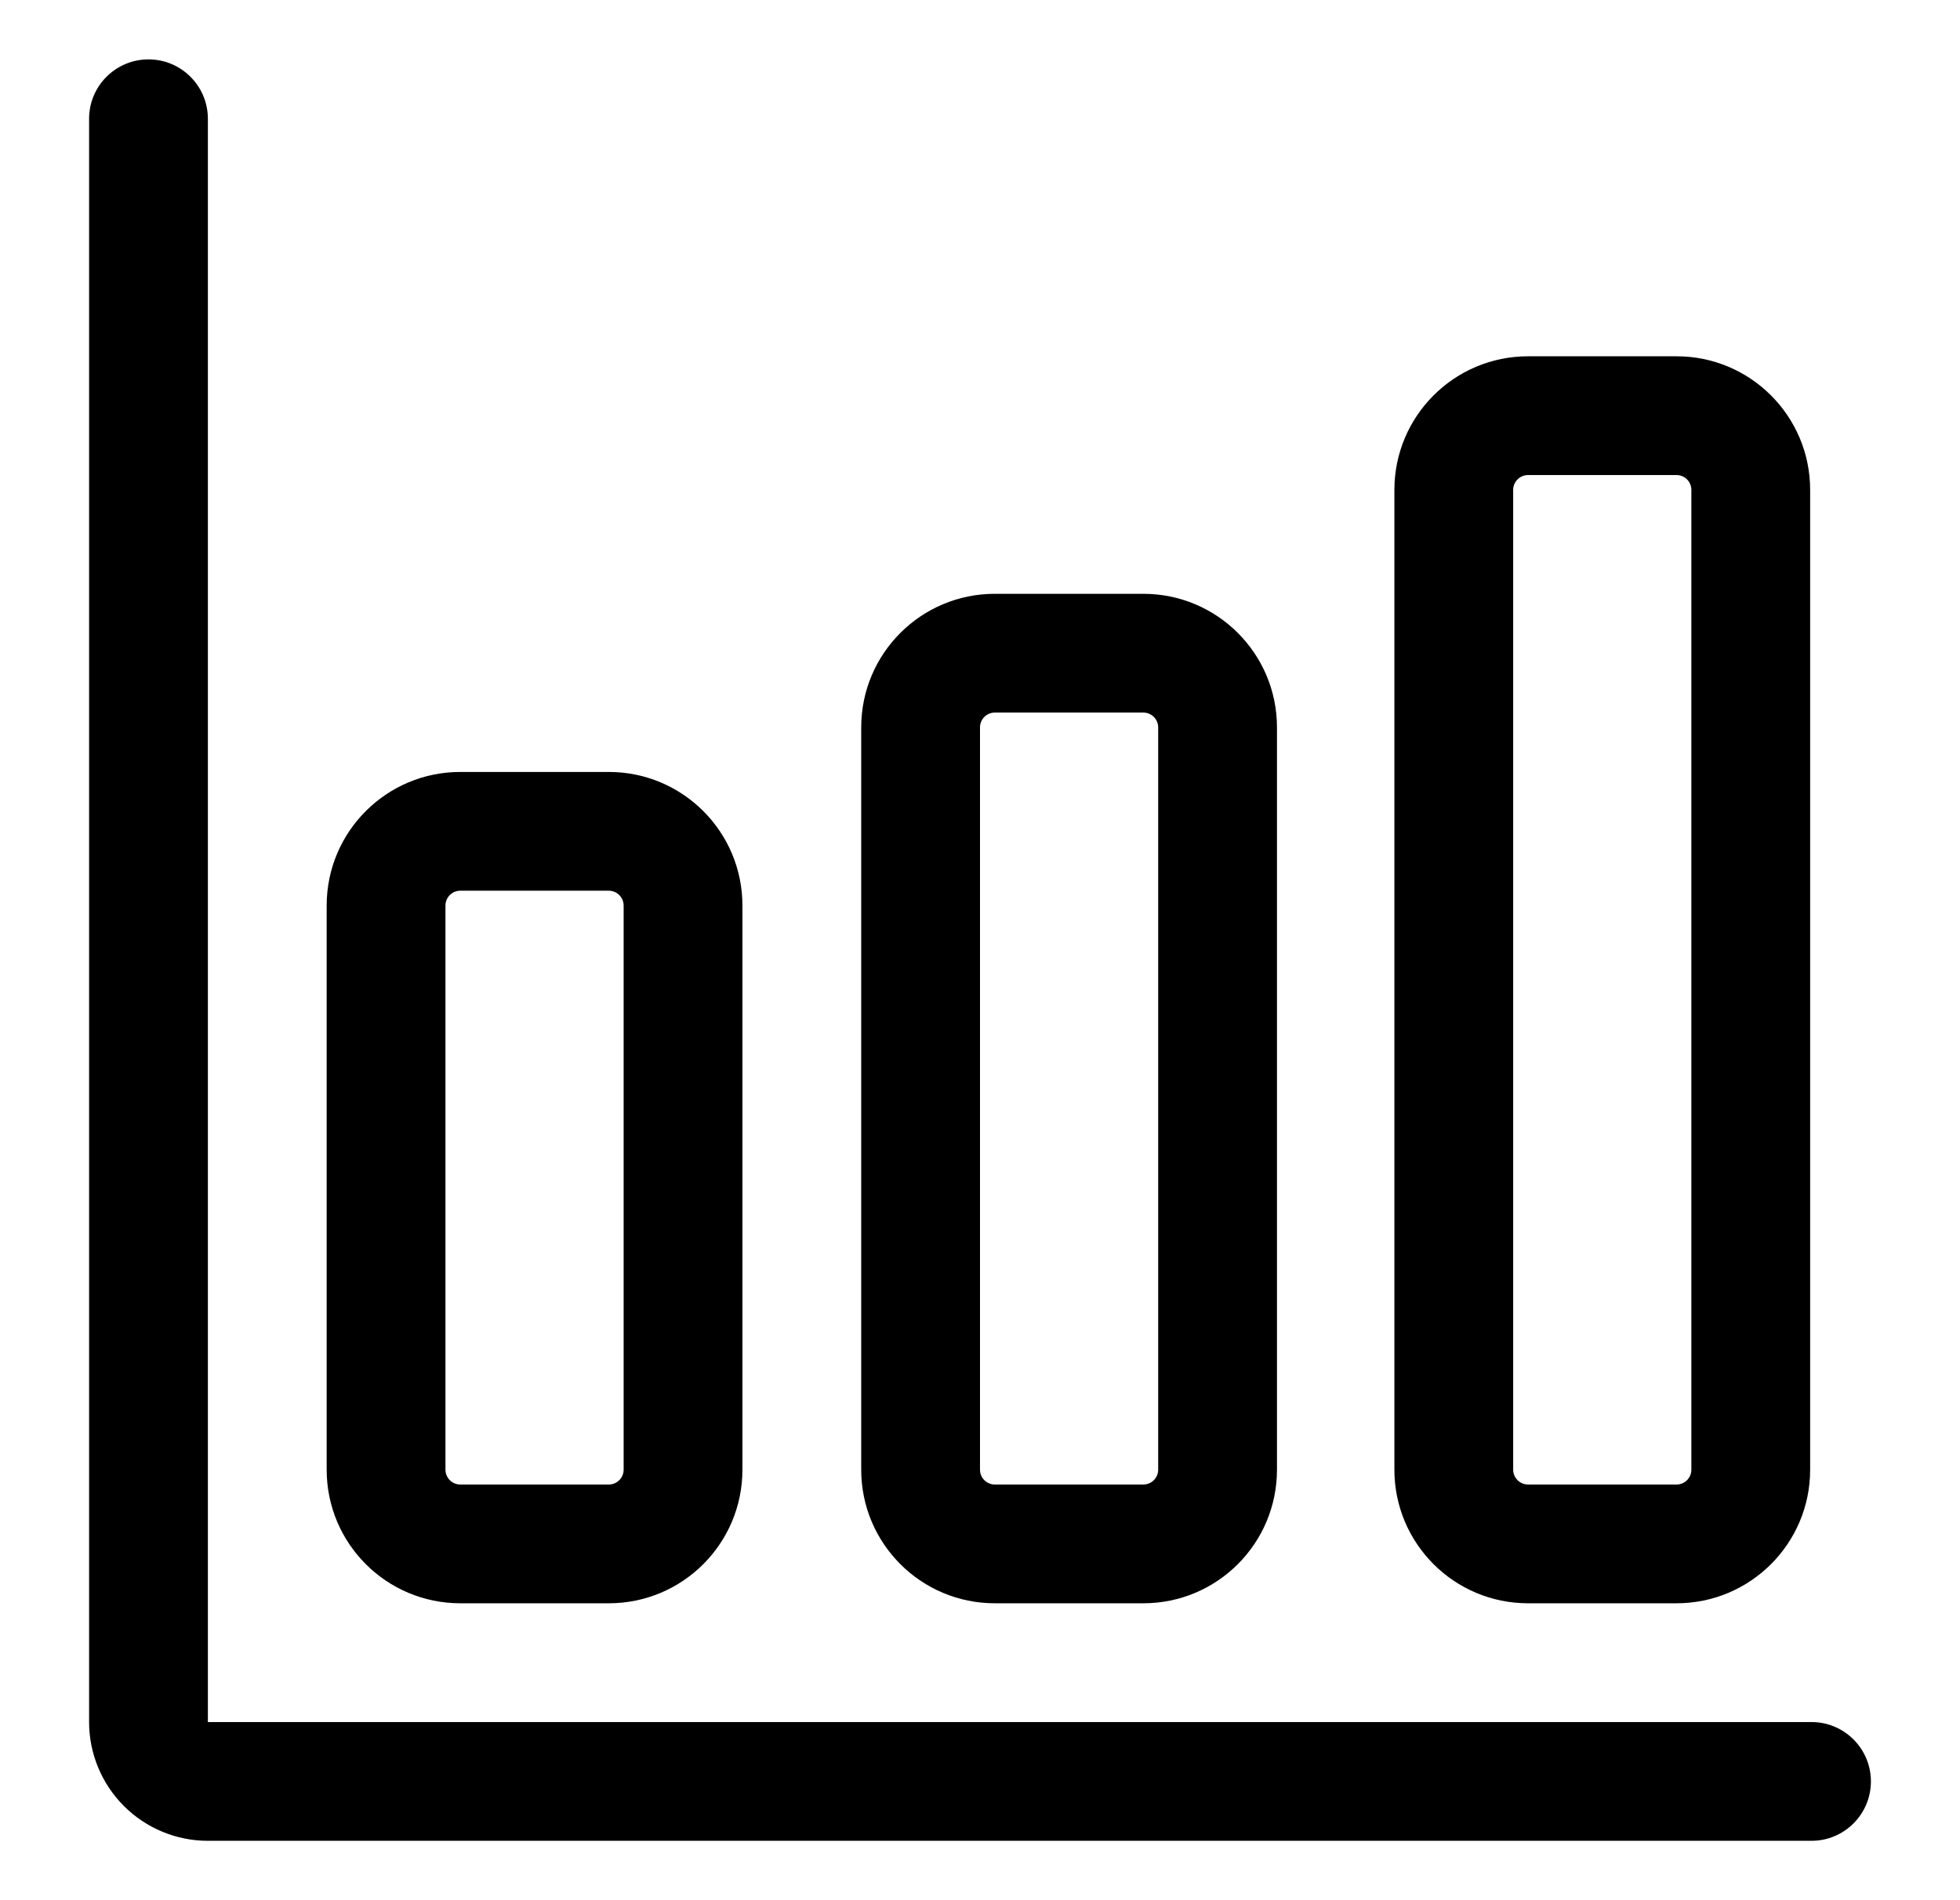 <svg width="33" height="32" viewBox="0 0 33 32" fill="none" xmlns="http://www.w3.org/2000/svg">
<path fill-rule="evenodd" clip-rule="evenodd" d="M2.5 1C3.052 1 3.5 1.448 3.5 2V29H30.5C31.052 29 31.5 29.448 31.5 30C31.5 30.552 31.052 31 30.5 31H3.5C2.97 31 2.461 30.789 2.086 30.414C1.711 30.039 1.5 29.53 1.5 29V2C1.5 1.448 1.948 1 2.5 1Z" fill="black"/>
<path fill-rule="evenodd" clip-rule="evenodd" d="M7.75 15C7.612 15 7.5 15.112 7.5 15.25V24.75C7.5 24.888 7.612 25 7.75 25H10.25C10.388 25 10.5 24.888 10.5 24.75V15.25C10.5 15.112 10.388 15 10.25 15H7.75ZM5.5 15.25C5.5 14.007 6.507 13 7.75 13H10.25C11.493 13 12.5 14.007 12.5 15.25V24.75C12.5 25.993 11.493 27 10.25 27H7.75C6.507 27 5.5 25.993 5.5 24.75V15.25Z" fill="black"/>
<path fill-rule="evenodd" clip-rule="evenodd" d="M16.75 12C16.612 12 16.5 12.112 16.5 12.25V24.75C16.5 24.888 16.612 25 16.75 25H19.25C19.388 25 19.5 24.888 19.5 24.75V12.25C19.5 12.112 19.388 12 19.25 12H16.75ZM14.5 12.25C14.5 11.007 15.507 10 16.75 10H19.25C20.493 10 21.5 11.007 21.5 12.25V24.75C21.5 25.993 20.493 27 19.25 27H16.75C15.507 27 14.5 25.993 14.5 24.75V12.25Z" fill="black"/>
<path fill-rule="evenodd" clip-rule="evenodd" d="M25.727 8C25.59 8 25.477 8.112 25.477 8.25V24.75C25.477 24.888 25.59 25 25.727 25H28.227C28.366 25 28.477 24.888 28.477 24.75V8.25C28.477 8.112 28.366 8 28.227 8H25.727ZM23.477 8.25C23.477 7.007 24.485 6 25.727 6H28.227C29.47 6 30.477 7.007 30.477 8.25V24.75C30.477 25.993 29.47 27 28.227 27H25.727C24.485 27 23.477 25.993 23.477 24.75V8.25Z" fill="black"/>
</svg>
